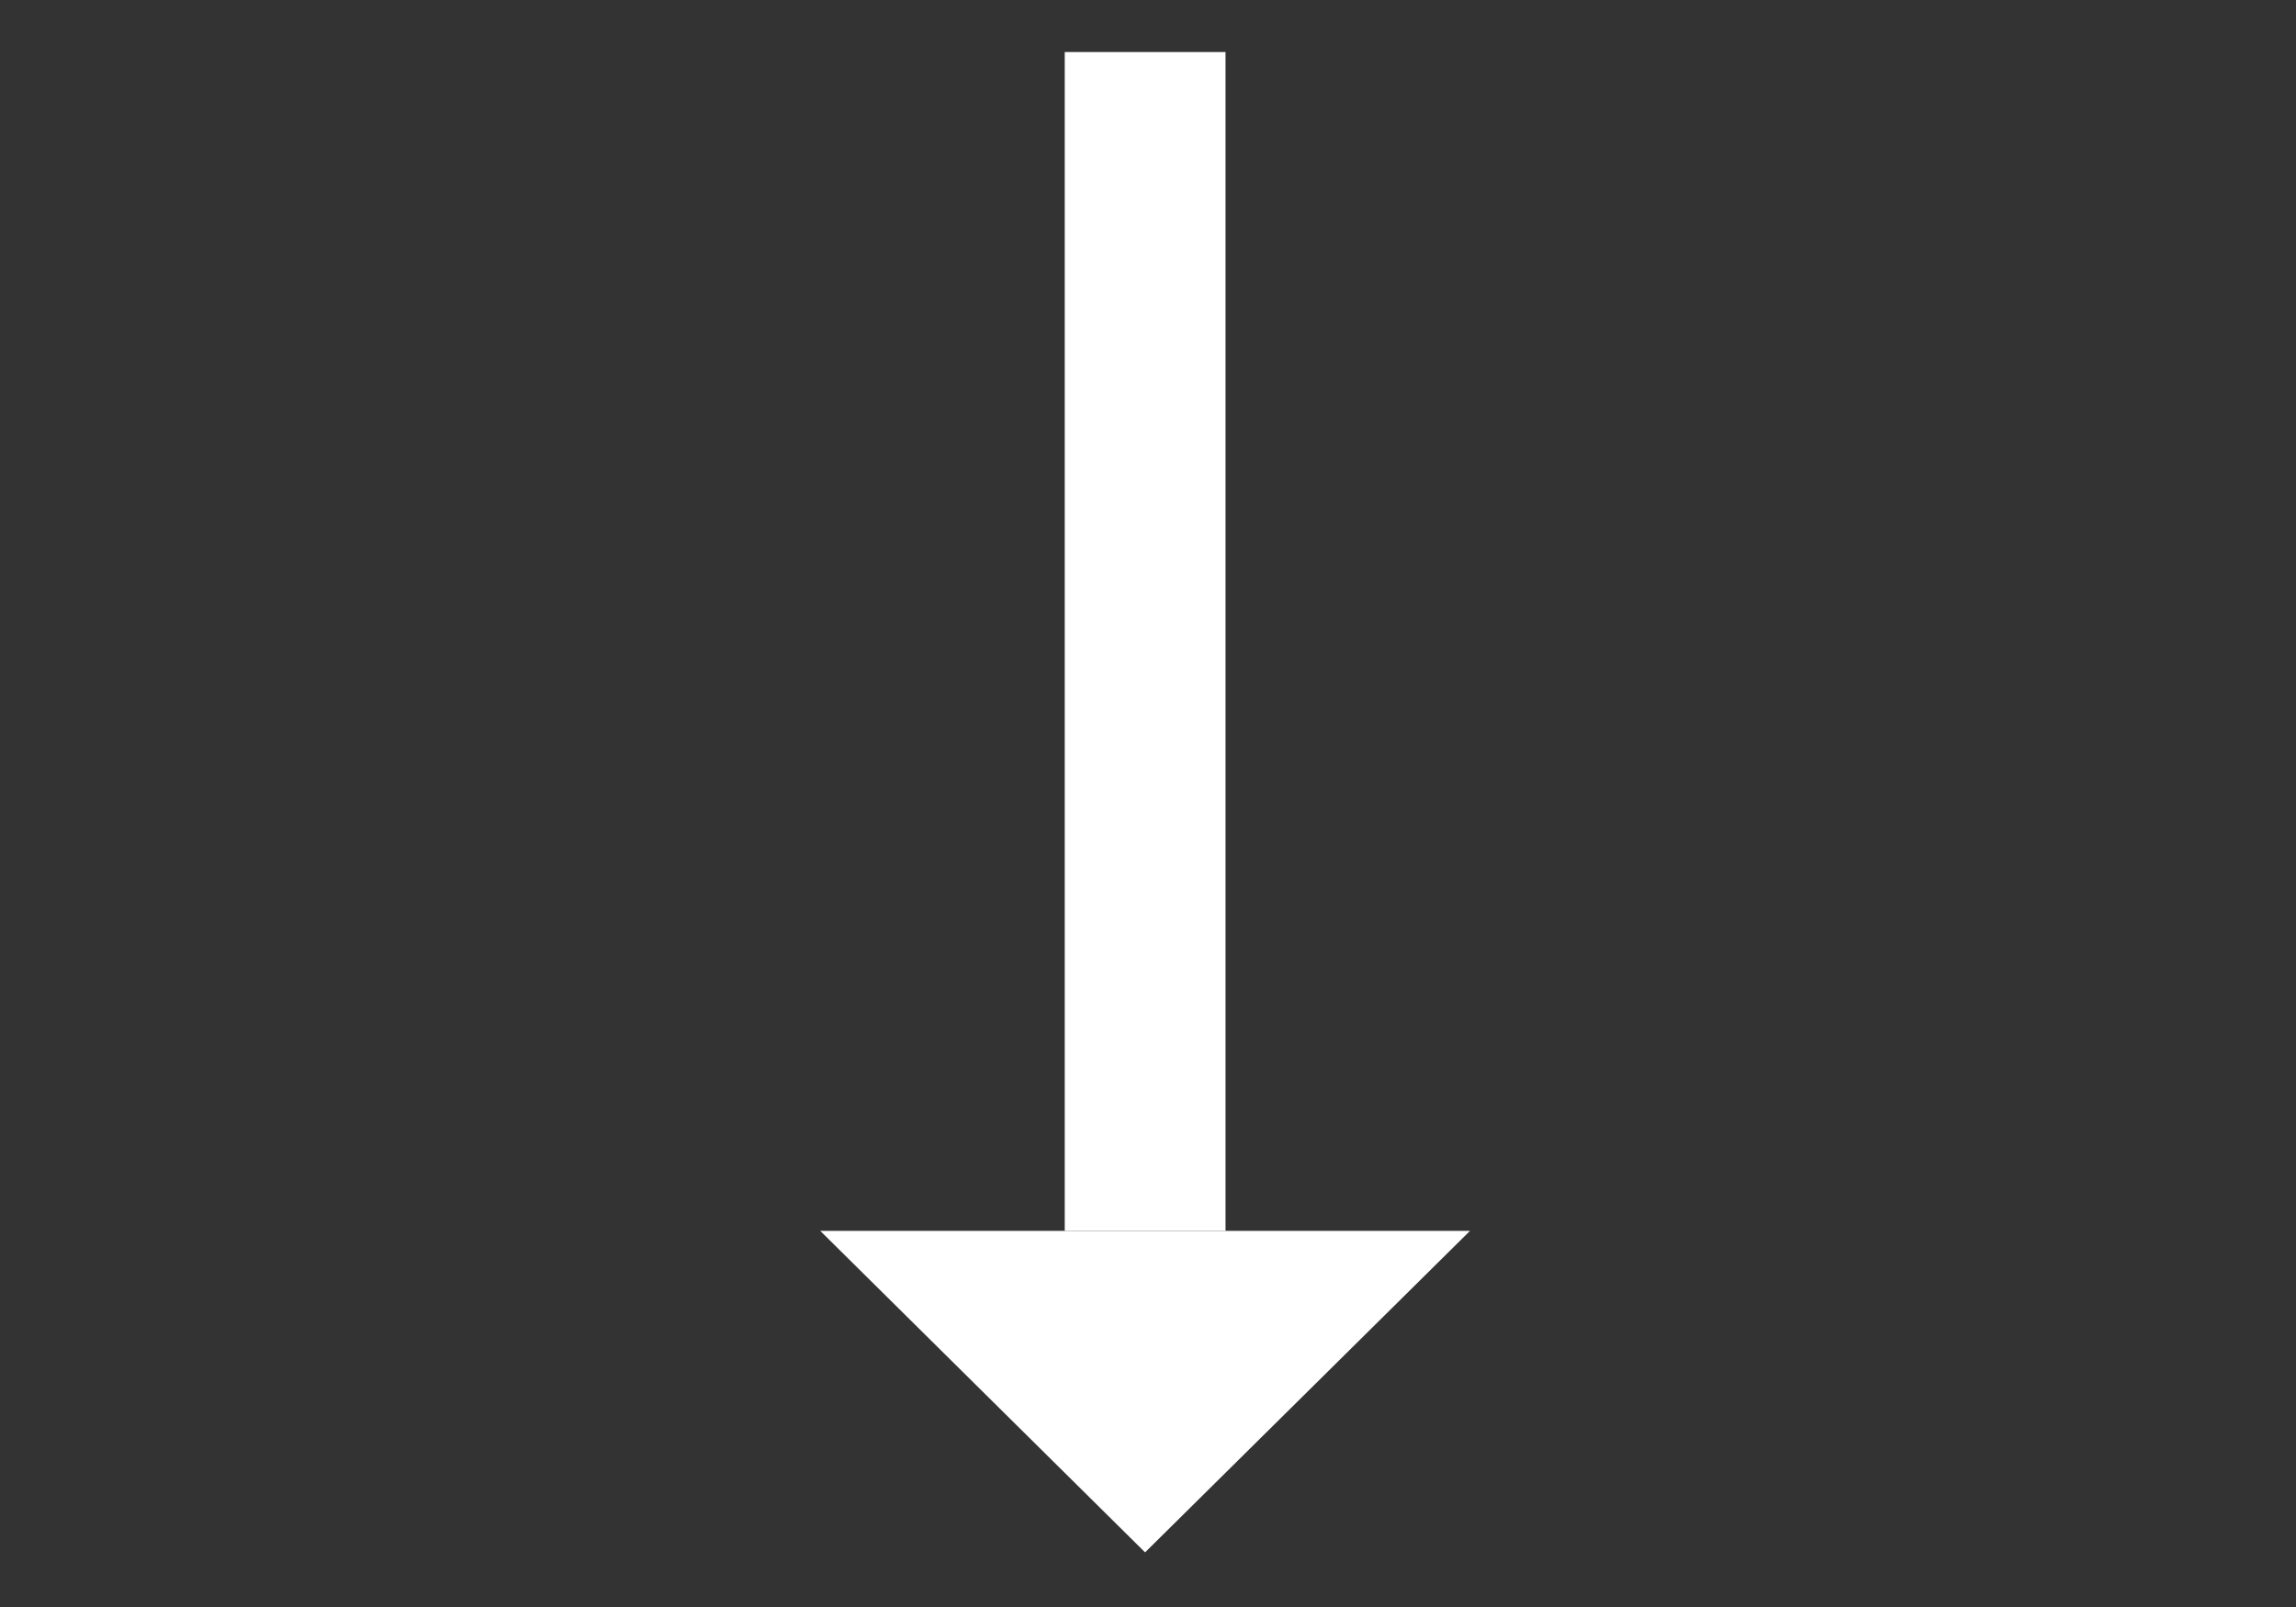 <svg width="30" height="21" viewBox="0 0 30 21" fill="none" xmlns="http://www.w3.org/2000/svg">
<rect x="0" y="0" width="30" height="21" fill="#333333" stroke="none"/>
<g clip-path="url(#clip0_1_378)">
<rect x="16.013" y="0.68" width="15.404" height="2.101" transform="rotate(90 16.013 0.68)" fill="white"/>
<path d="M14.962 20.286L10.718 16.085L19.207 16.085L14.962 20.286Z" fill="white"/>
</g>
<defs>
<clipPath id="clip0_1_378">
<rect width="19.605" height="29.408" fill="white" transform="translate(29.666 0.68) rotate(90)"/>
</clipPath>
</defs>
</svg>

